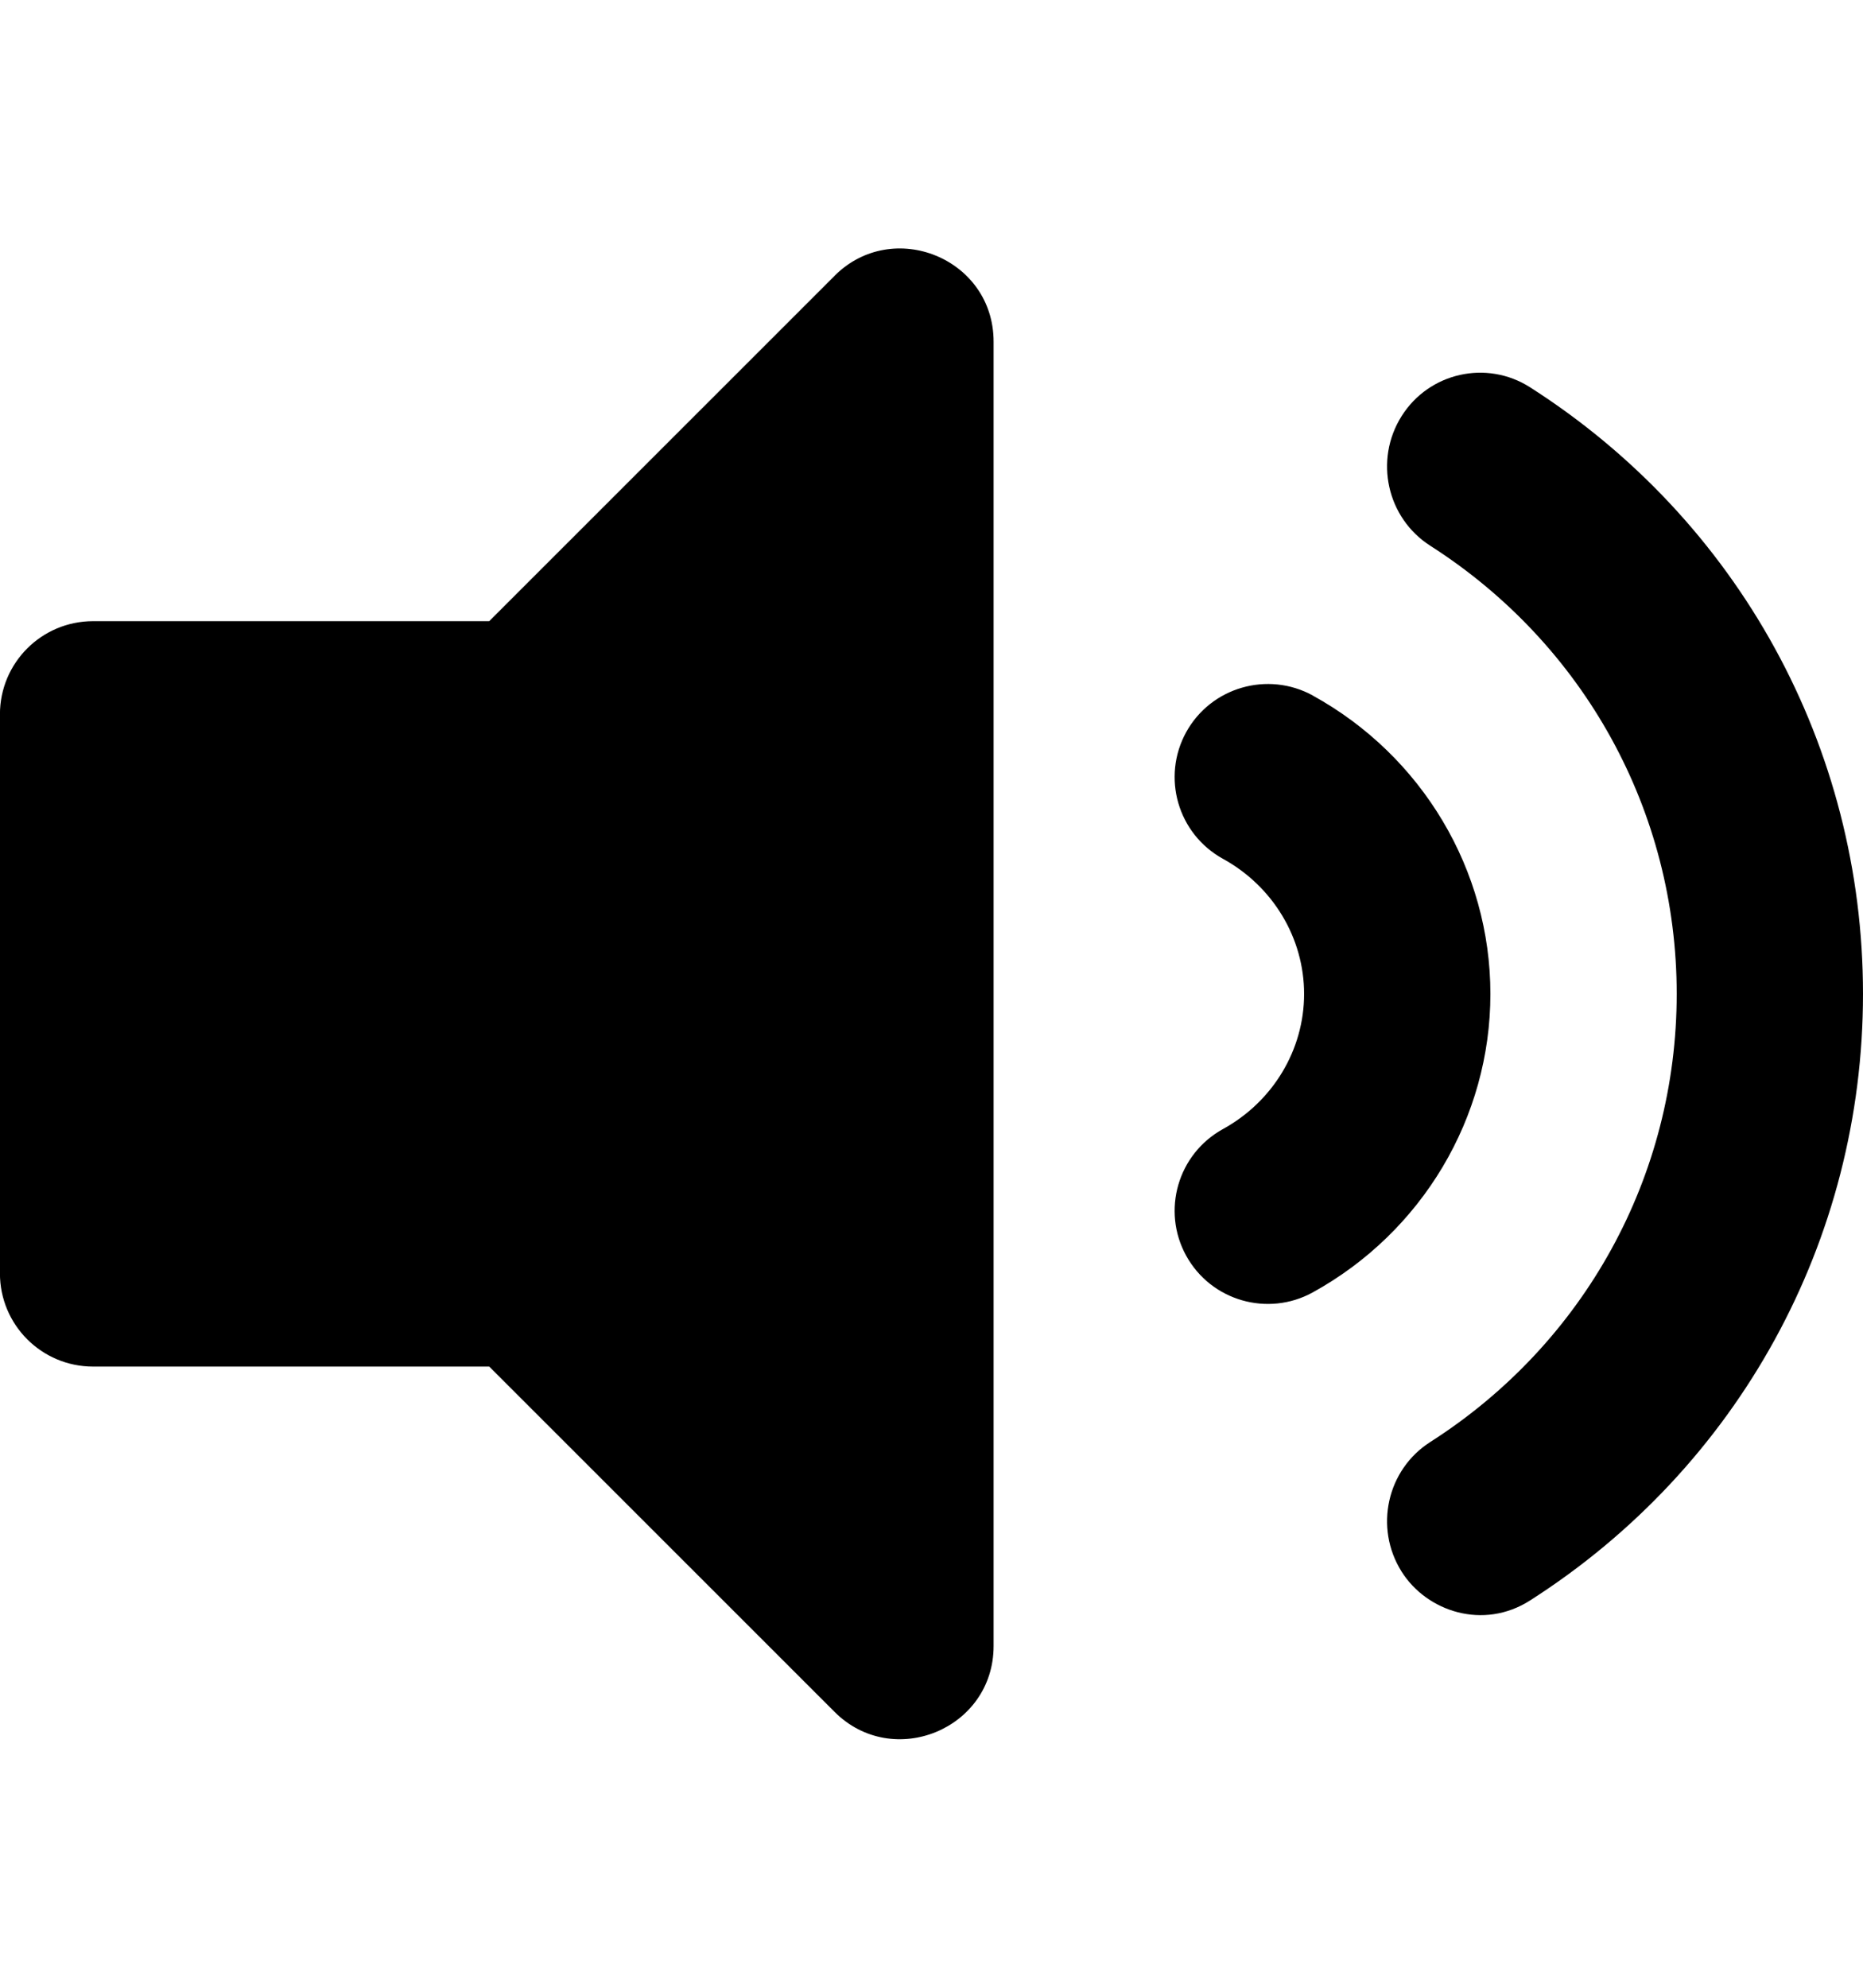 <!-- Generated by IcoMoon.io -->
<svg version="1.1" xmlns="http://www.w3.org/2000/svg" width="30" height="32" viewBox="0 0 30 32">
<title>volume-solid</title>
<path d="M13.439 4.441l-5.561 5.559h-6.379c-0.829 0-1.5 0.671-1.5 1.5v9c0 0.828 0.671 1.5 1.5 1.5h6.379l5.561 5.559c0.939 0.939 2.561 0.279 2.561-1.061v-20.997c0-1.341-1.623-1.999-2.561-1.061zM30 16c0-3.971-2.004-7.621-5.361-9.765-0.699-0.446-1.627-0.239-2.070 0.466s-0.236 1.638 0.463 2.085c2.484 1.587 3.968 4.283 3.968 7.214s-1.483 5.627-3.968 7.214c-0.699 0.446-0.906 1.379-0.463 2.085 0.407 0.648 1.32 0.946 2.070 0.466 3.357-2.144 5.361-5.794 5.361-9.765zM21.139 11.196c-0.724-0.396-1.637-0.135-2.038 0.591-0.399 0.726-0.135 1.637 0.591 2.038 0.807 0.443 1.308 1.277 1.308 2.176s-0.501 1.733-1.308 2.176c-0.726 0.401-0.99 1.313-0.591 2.038 0.402 0.729 1.316 0.988 2.038 0.591 1.764-0.972 2.861-2.813 2.861-4.805s-1.096-3.832-2.861-4.804z"></path>
</svg>

